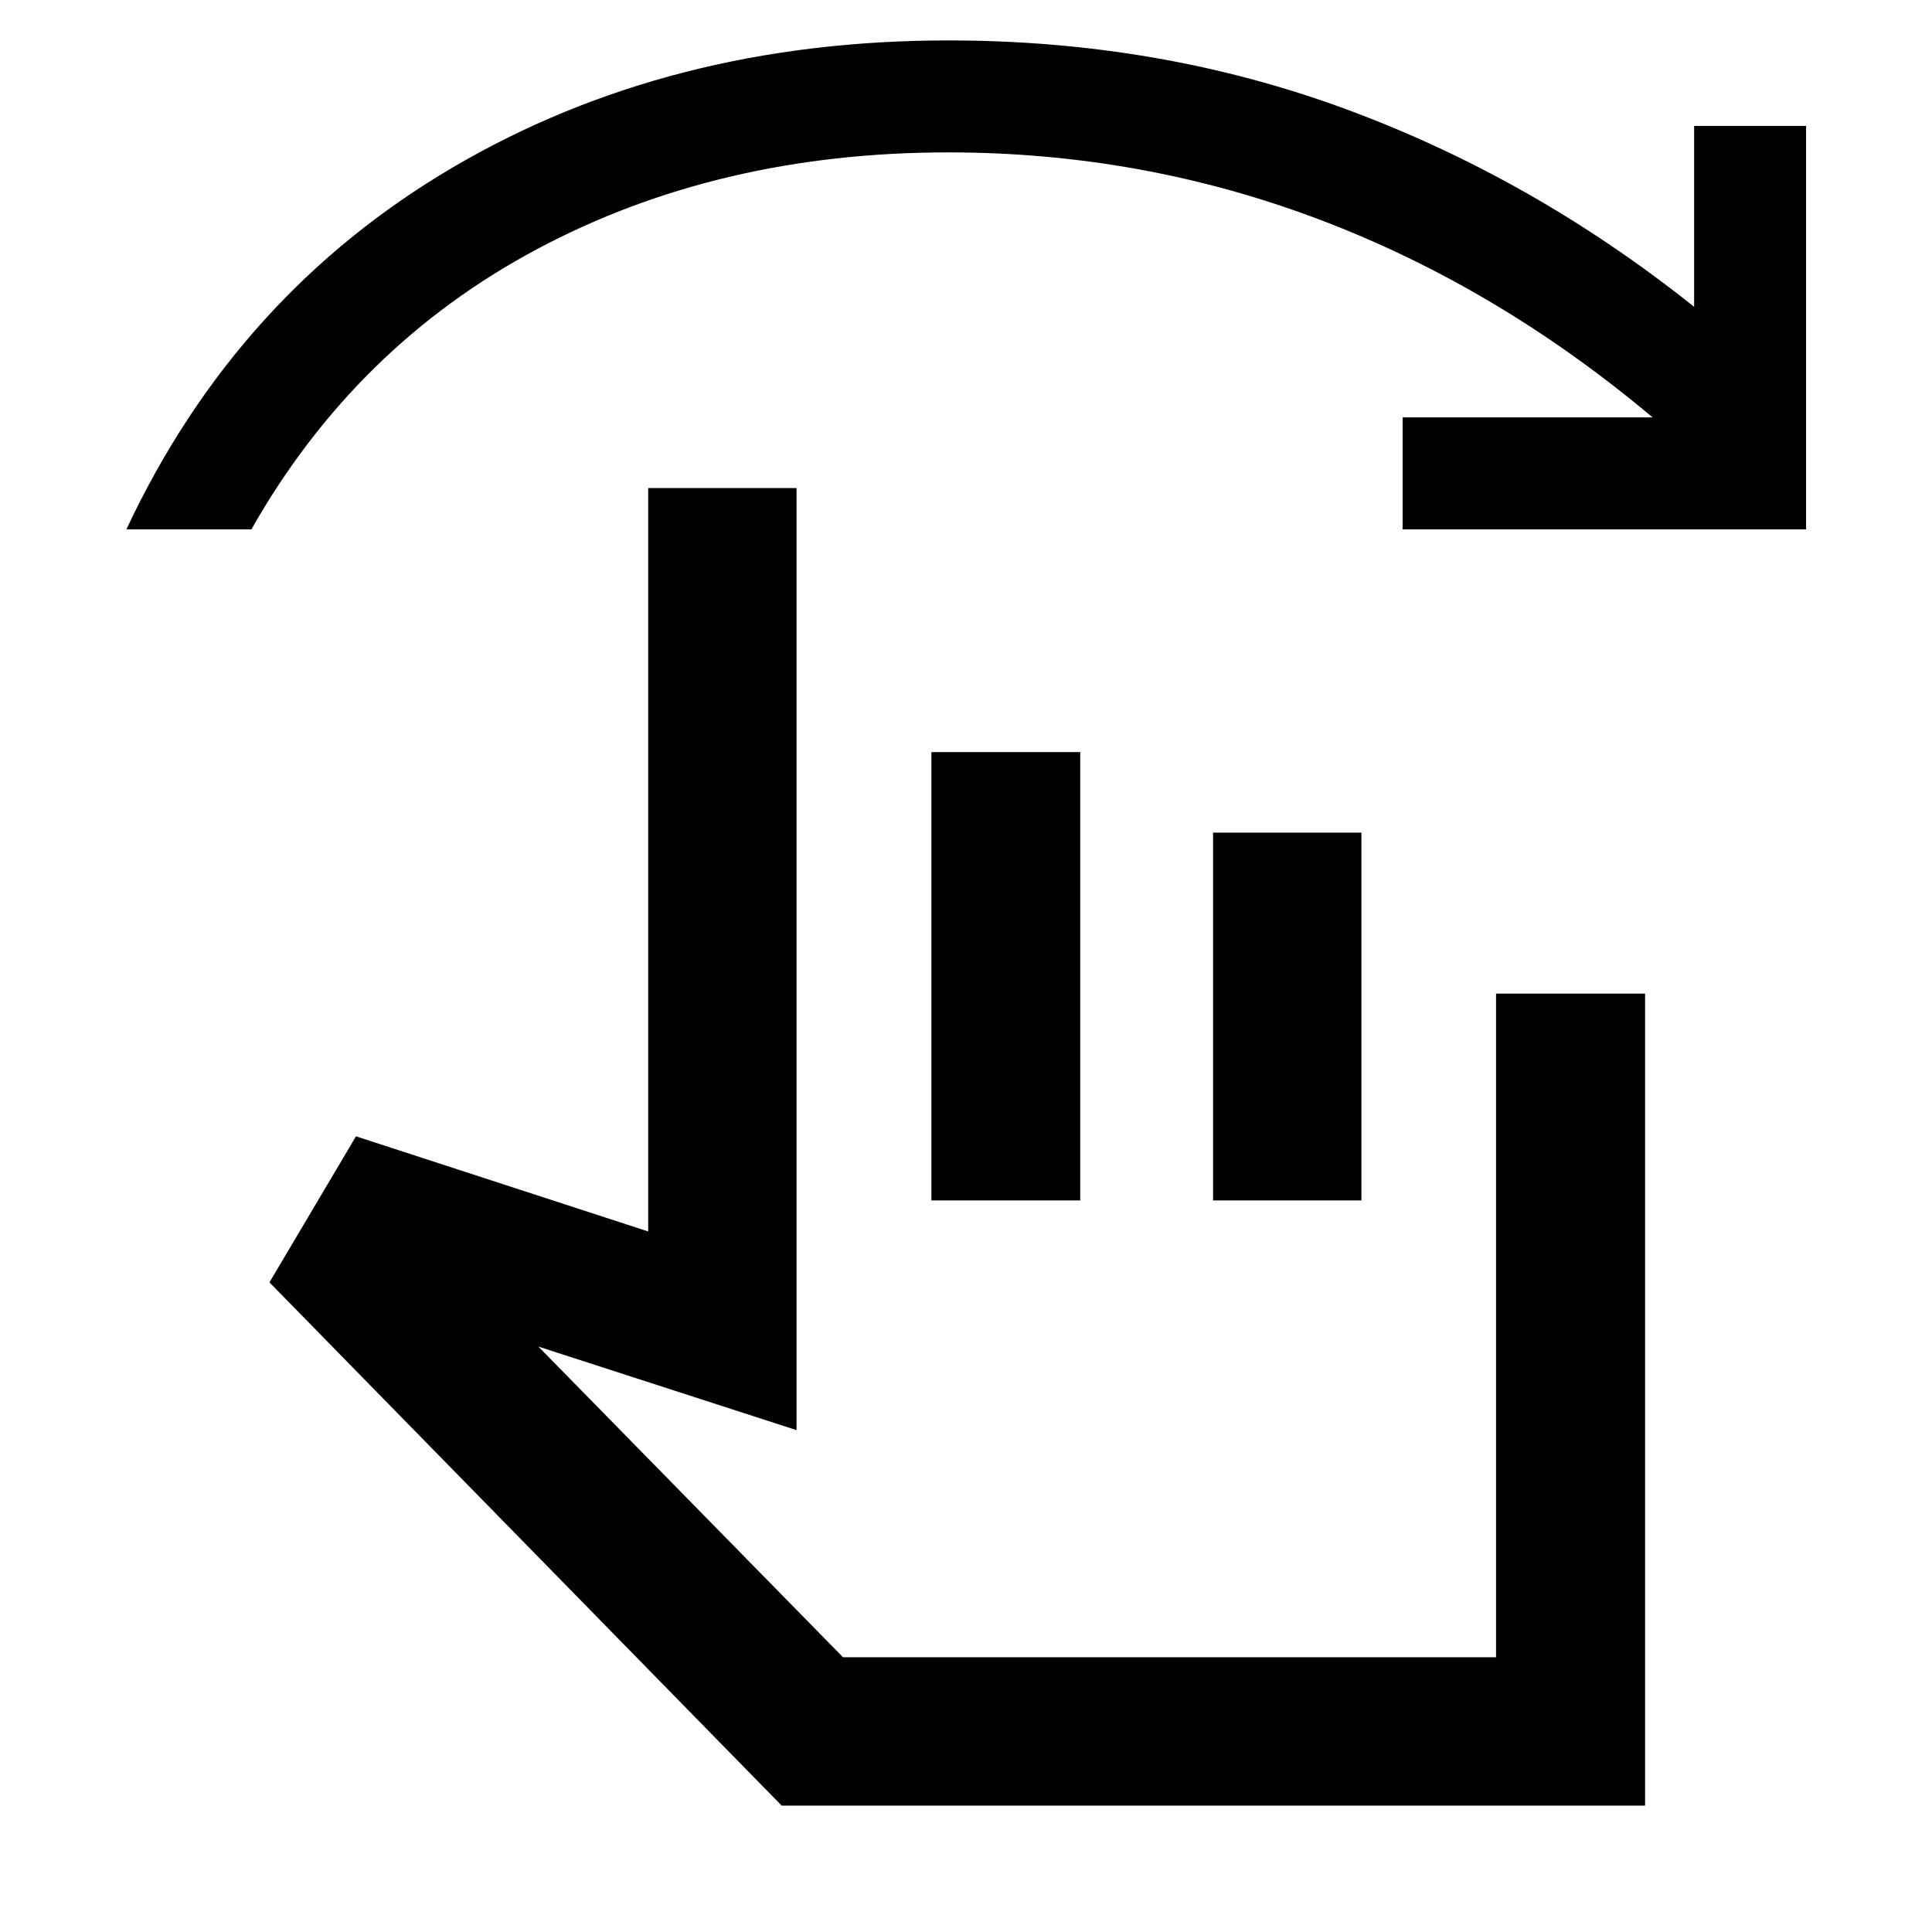 <svg xmlns="http://www.w3.org/2000/svg" height="48" viewBox="0 -960 960 960" width="48"><path d="m388.41-62.8-254.52-260 43-72.57 145.2 47.28v-369.39h73.71v468.11l-128.28-41.52 151.37 154.37h324.49v-329.76h74.05V-62.8H388.41Zm74.39-300.72v-222.76h73.96v222.76H462.8Zm139.96 0v-182.76h73.72v182.76h-73.72ZM62.8-696.96q54.68-116.71 162.15-179.83 107.47-63.12 246.25-63.12 105.14 0 197.88 34.26 92.74 34.27 172.72 98.11v-89.89h55.63v200.47H696.96v-55.63h124.21q-77.07-64.78-165.35-98.24-88.29-33.45-184.62-33.45-114.29 0-204.49 48.15-90.2 48.16-141.8 139.17H62.8ZM566-260.76Z"/></svg>